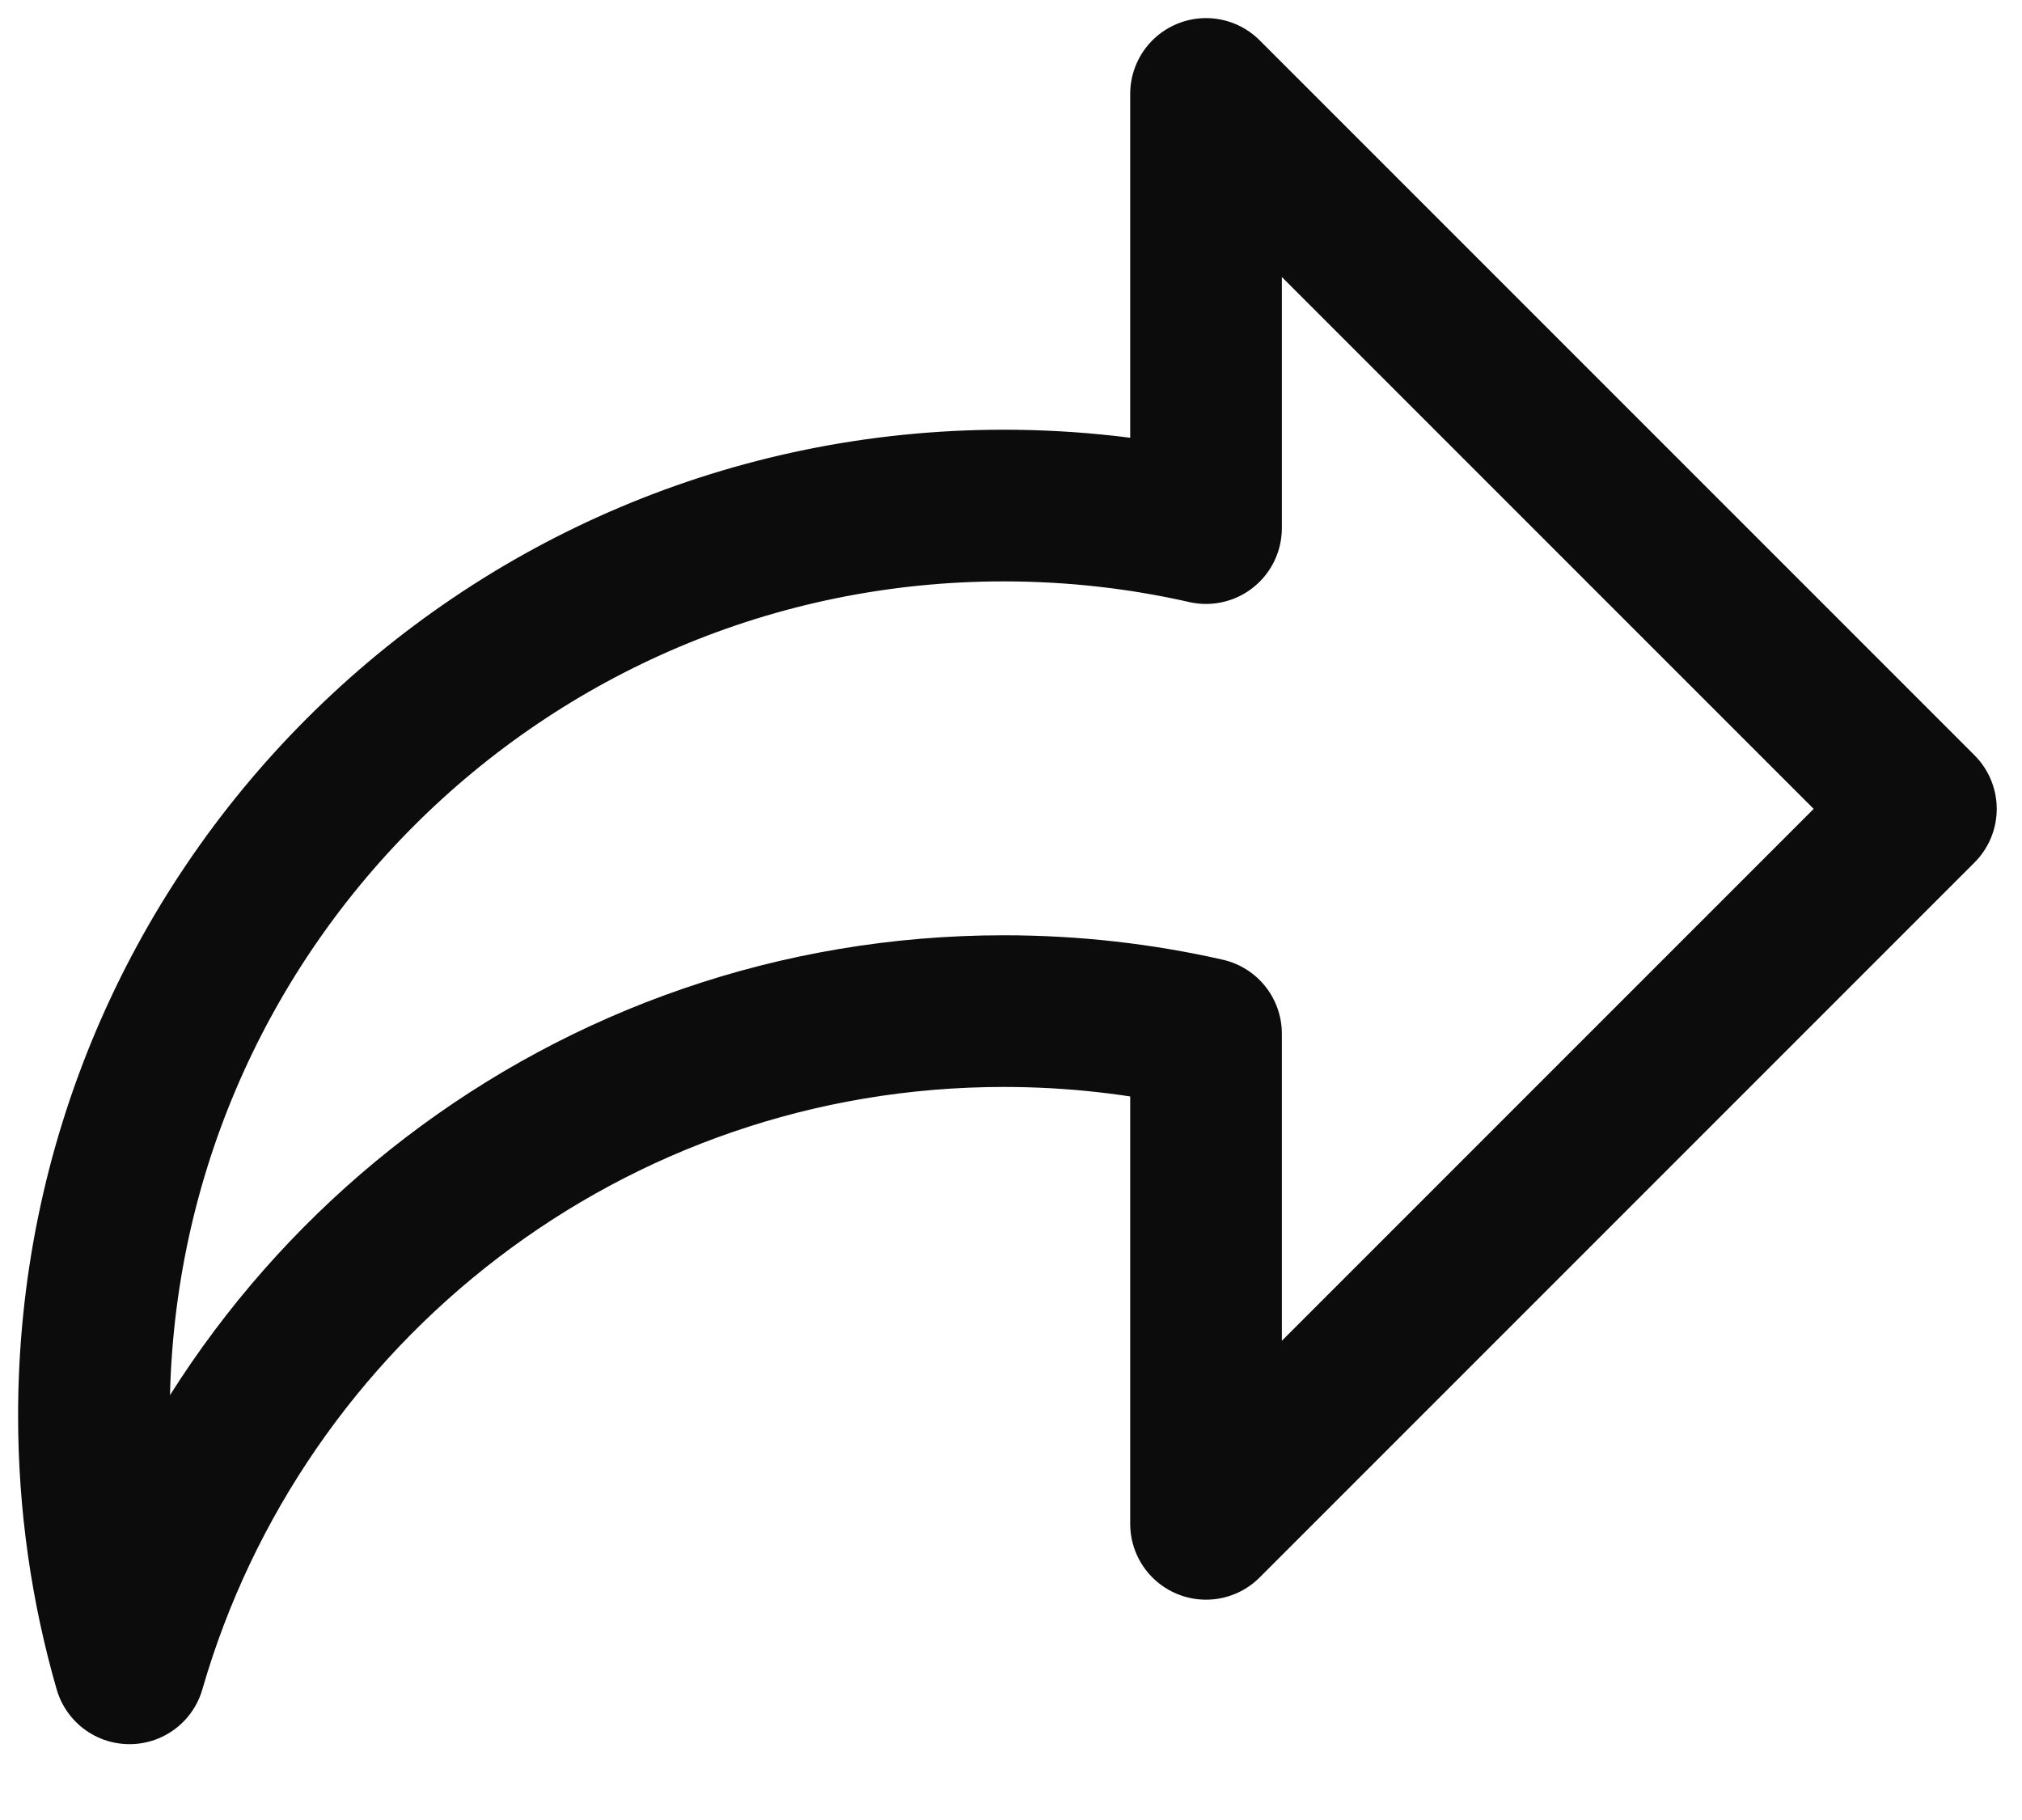 <svg width="20" height="18" viewBox="0 0 20 18" fill="none" xmlns="http://www.w3.org/2000/svg">
<path d="M11.929 5.215V0.929L19 8L11.929 15.071V10.239M11.929 5.223C11.286 5.077 10.616 5 9.929 5C4.958 5 0.929 9.03 0.929 14C0.929 14.867 1.052 15.706 1.281 16.5C2.364 12.746 5.826 10 9.929 10C10.616 10 11.286 10.077 11.929 10.223" stroke="black" stroke-opacity="0.95" stroke-width="1.5" stroke-linecap="round" stroke-linejoin="round"/>
</svg>
